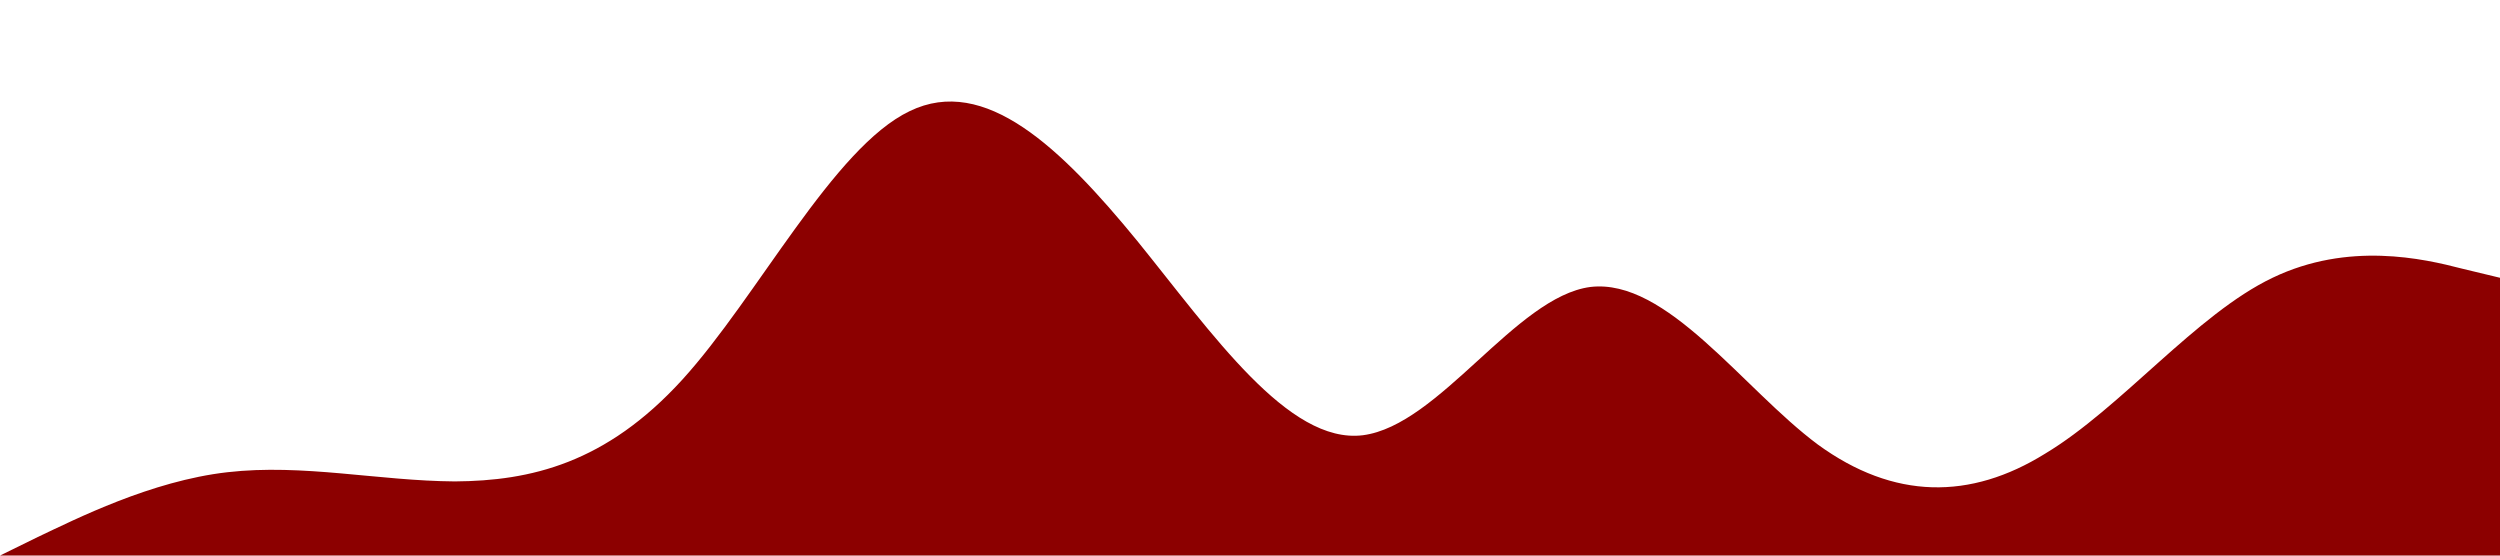 <?xml version="1.0" standalone="no"?><svg xmlns="http://www.w3.org/2000/svg" viewBox="0 0 1440 320"><path fill="#8c0000" fill-opacity="1" d="M0,320L21.8,309.3C43.6,299,87,277,131,272C174.5,267,218,277,262,277.3C305.5,277,349,267,393,218.7C436.4,171,480,85,524,64C567.3,43,611,85,655,138.7C698.2,192,742,256,785,250.7C829.1,245,873,171,916,165.3C960,160,1004,224,1047,256C1090.9,288,1135,288,1178,261.3C1221.8,235,1265,181,1309,160C1352.7,139,1396,149,1418,154.7L1440,160L1440,320L1418.2,320C1396.4,320,1353,320,1309,320C1265.5,320,1222,320,1178,320C1134.5,320,1091,320,1047,320C1003.6,320,960,320,916,320C872.7,320,829,320,785,320C741.8,320,698,320,655,320C610.9,320,567,320,524,320C480,320,436,320,393,320C349.1,320,305,320,262,320C218.2,320,175,320,131,320C87.3,320,44,320,22,320L0,320Z"></path></svg>